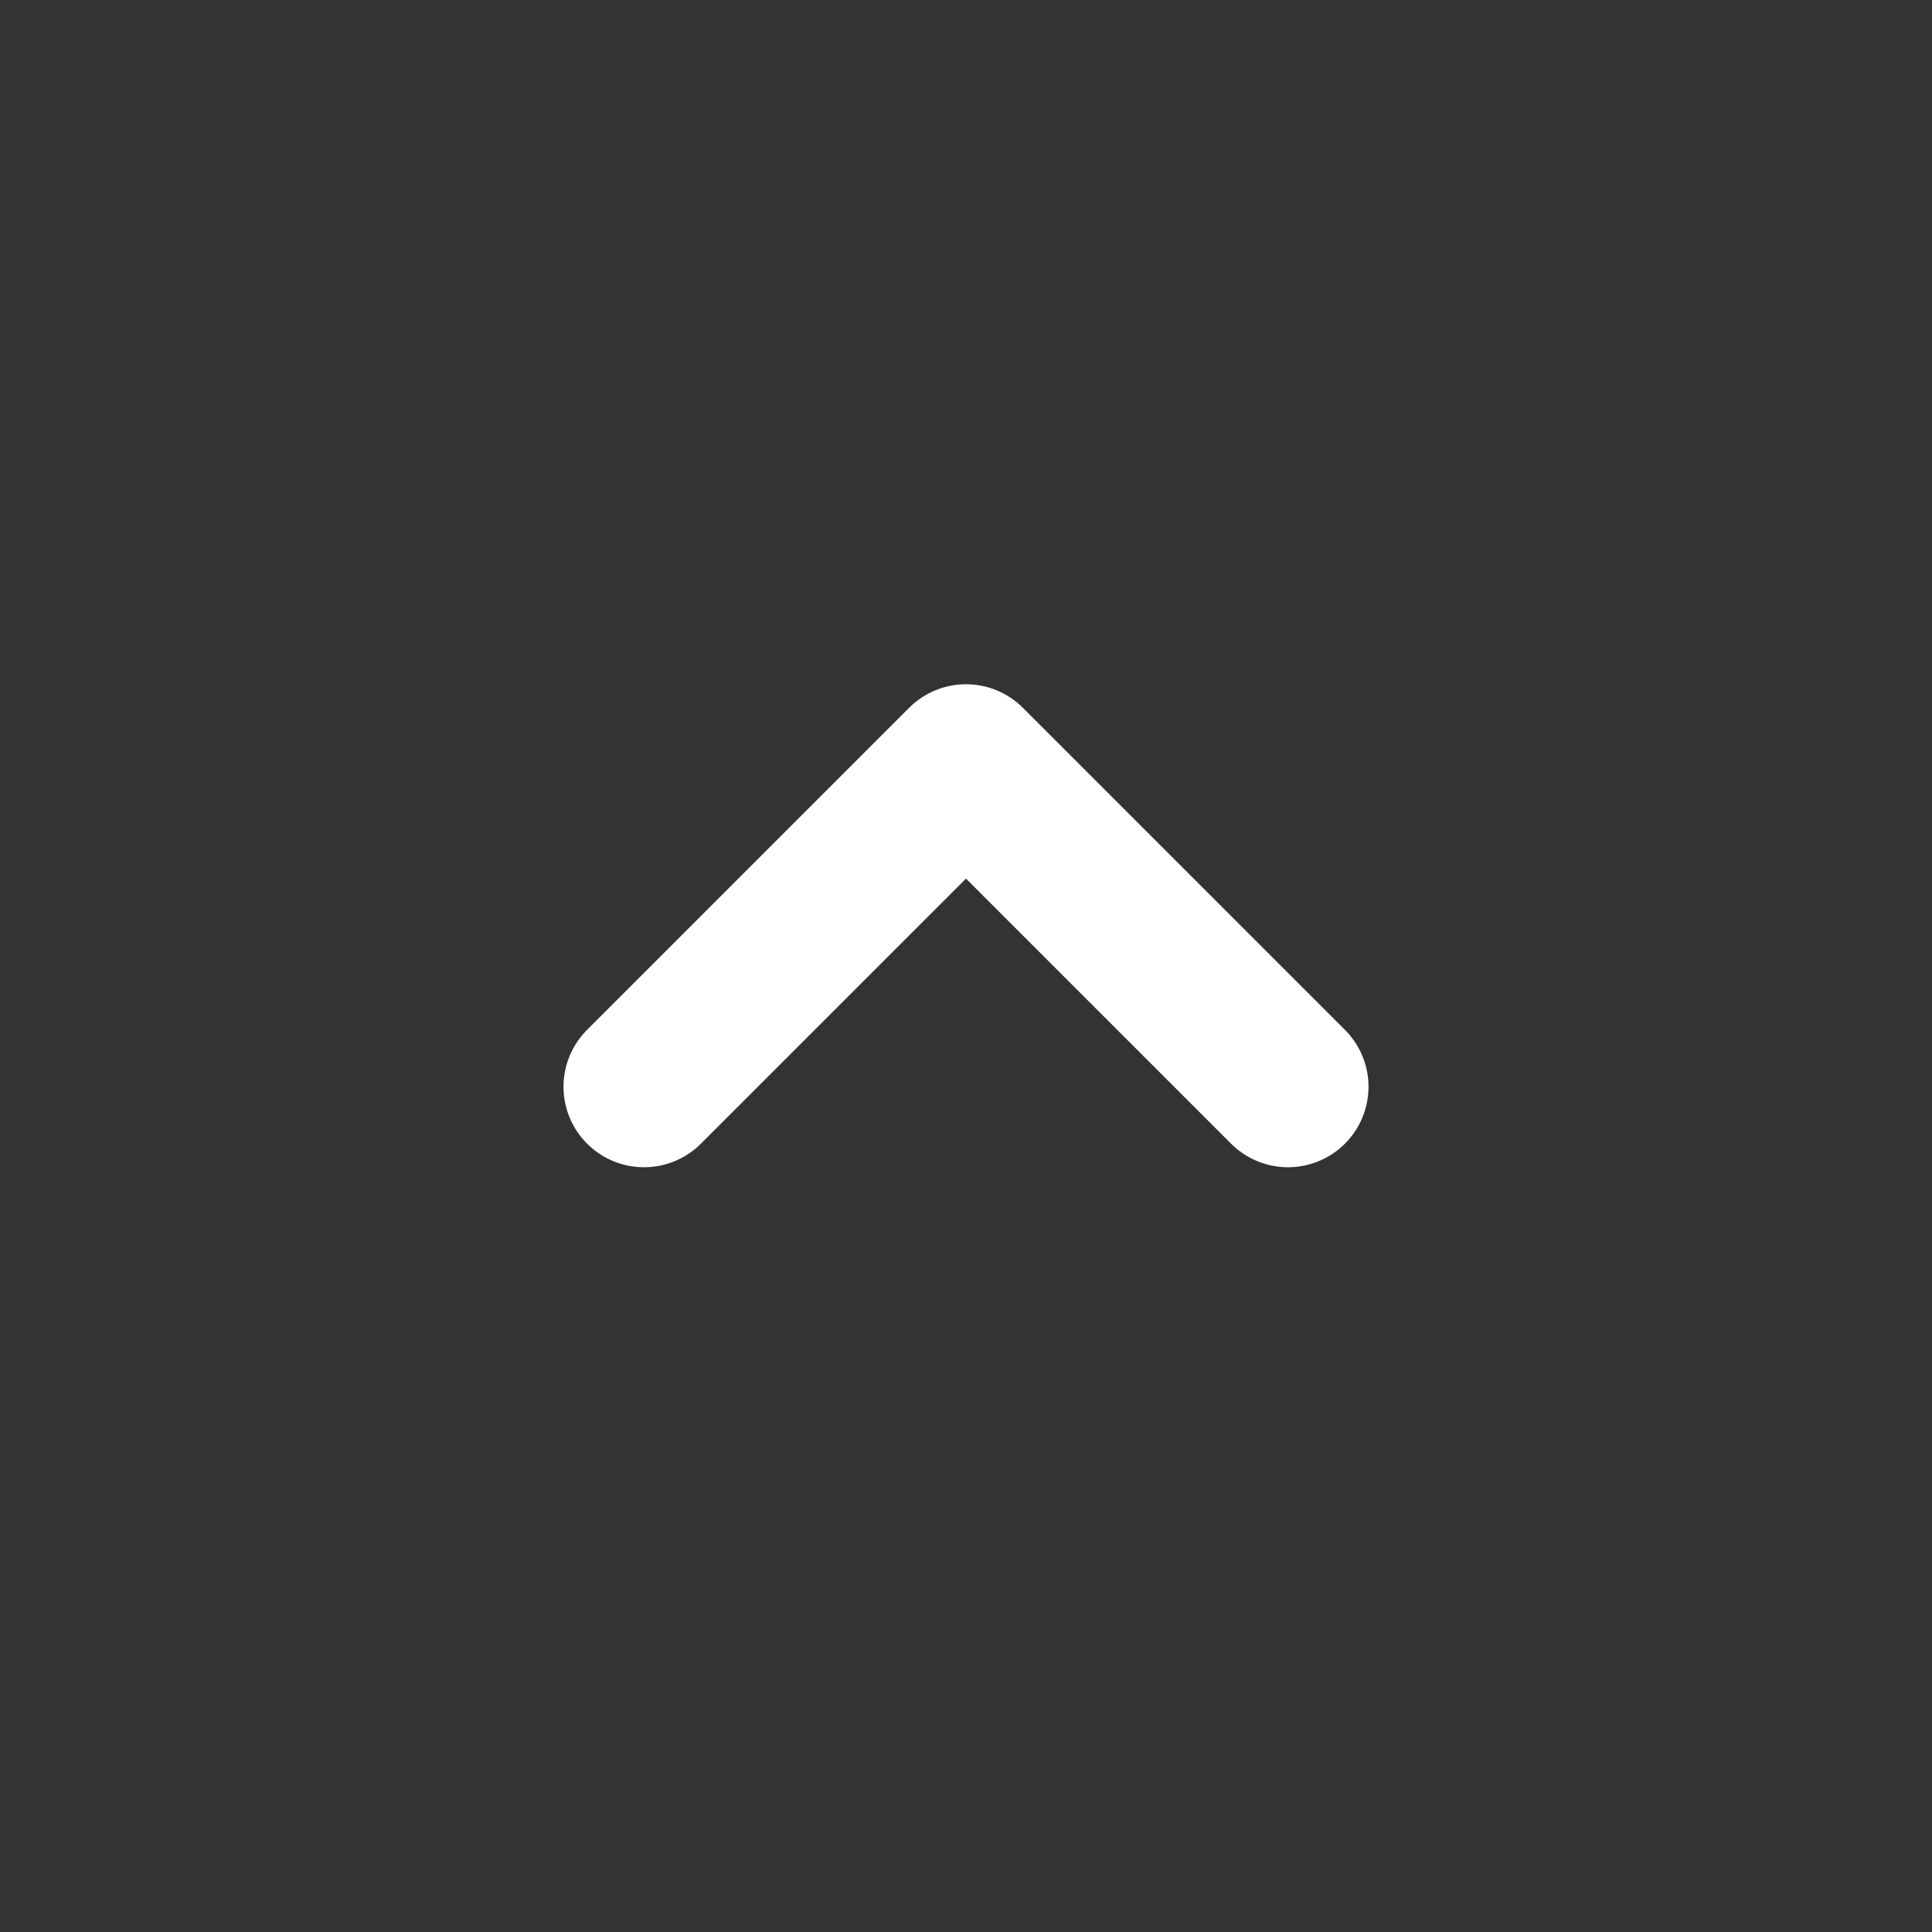 <svg width="24" height="24" viewBox="0 0 24 24" fill="none" xmlns="http://www.w3.org/2000/svg">
<rect x="0" y="0" width="24" height="24" fill="#333333" stroke="none"/>
<path d="M16 13.5L12 9.5L8 13.5" stroke="#FFF" stroke-width="2" stroke-linecap="round" stroke-linejoin="round"/>
</svg>
